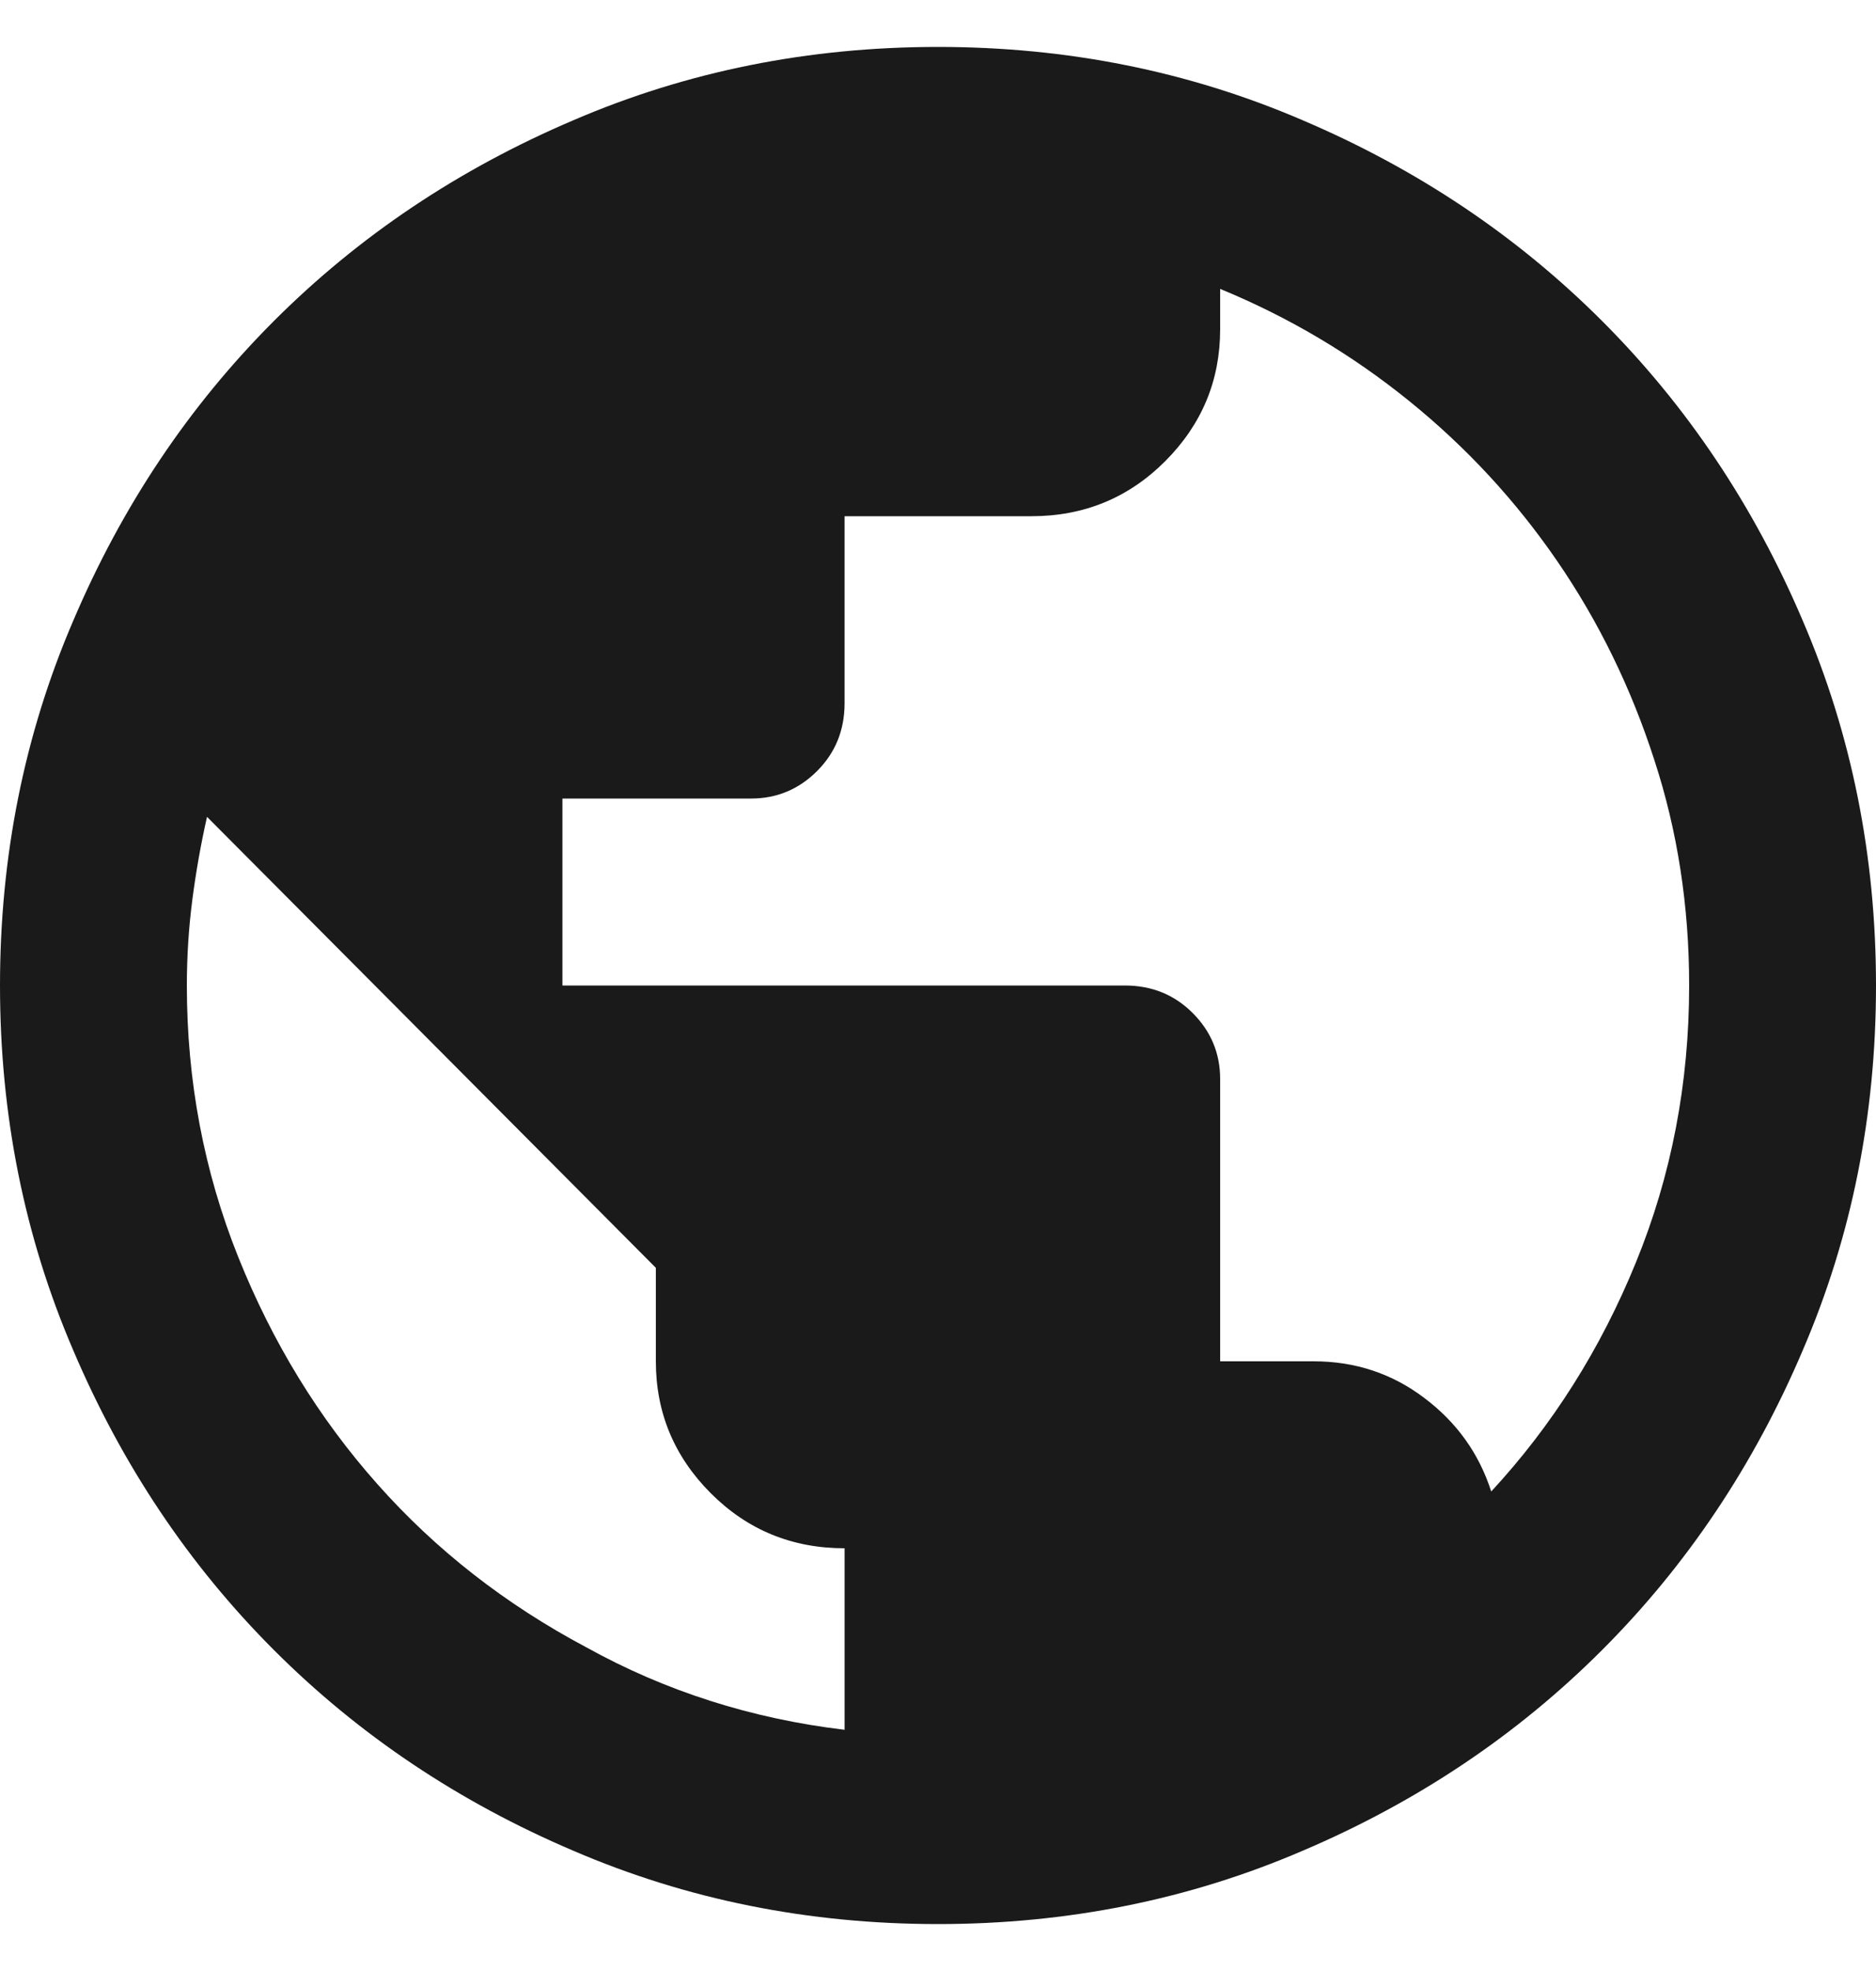 <svg width="20" height="21" viewBox="0 0 20 21" fill="none" xmlns="http://www.w3.org/2000/svg">
<g clip-path="url(#clip0_2001_1697)">
<path d="M10 0.5C8.62 0.5 7.324 0.76 6.113 1.281C4.889 1.802 3.825 2.515 2.92 3.42C2.015 4.325 1.302 5.389 0.781 6.613C0.26 7.824 0 9.12 0 10.5C0 11.88 0.26 13.176 0.781 14.387C1.302 15.611 2.015 16.675 2.92 17.58C3.825 18.485 4.889 19.198 6.113 19.719C7.324 20.24 8.62 20.5 10 20.5C11.38 20.5 12.676 20.24 13.887 19.719C15.111 19.198 16.175 18.485 17.08 17.58C17.985 16.675 18.698 15.611 19.219 14.387C19.74 13.176 20 11.88 20 10.5C20 9.12 19.74 7.824 19.219 6.613C18.698 5.389 17.985 4.325 17.08 3.42C16.175 2.515 15.111 1.802 13.887 1.281C12.676 0.76 11.38 0.5 10 0.5ZM9.004 18.43C8.014 18.312 7.096 18.02 6.25 17.551C5.391 17.095 4.648 16.516 4.023 15.812C3.398 15.109 2.904 14.302 2.539 13.391C2.174 12.479 1.992 11.516 1.992 10.5C1.992 10.188 2.012 9.882 2.051 9.582C2.09 9.283 2.142 8.99 2.207 8.703L6.992 13.508V14.504C6.992 15.051 7.188 15.52 7.578 15.91C7.969 16.301 8.444 16.496 9.004 16.496V18.43ZM15.898 15.891C15.768 15.487 15.531 15.155 15.185 14.895C14.841 14.634 14.447 14.504 14.004 14.504H13.008V11.496C13.008 11.223 12.91 10.988 12.715 10.793C12.52 10.598 12.279 10.5 11.992 10.5H5.996V8.508H8.008C8.281 8.508 8.516 8.41 8.711 8.215C8.906 8.02 9.004 7.779 9.004 7.492V5.5H10.996C11.556 5.5 12.031 5.305 12.422 4.914C12.812 4.523 13.008 4.055 13.008 3.508V3.078C13.737 3.378 14.408 3.775 15.02 4.27C15.632 4.764 16.159 5.334 16.602 5.979C17.044 6.623 17.389 7.329 17.637 8.098C17.884 8.853 18.008 9.654 18.008 10.5C18.008 11.542 17.819 12.525 17.441 13.449C17.064 14.374 16.549 15.188 15.898 15.891Z" fill="#1A1A1A"/>
</g>
<defs>
<clipPath id="clip0_2001_1697">
<rect width="20" height="20" fill="white" transform="matrix(1 0 0 -1 0 20.5)"/>
</clipPath>
</defs>
</svg>
